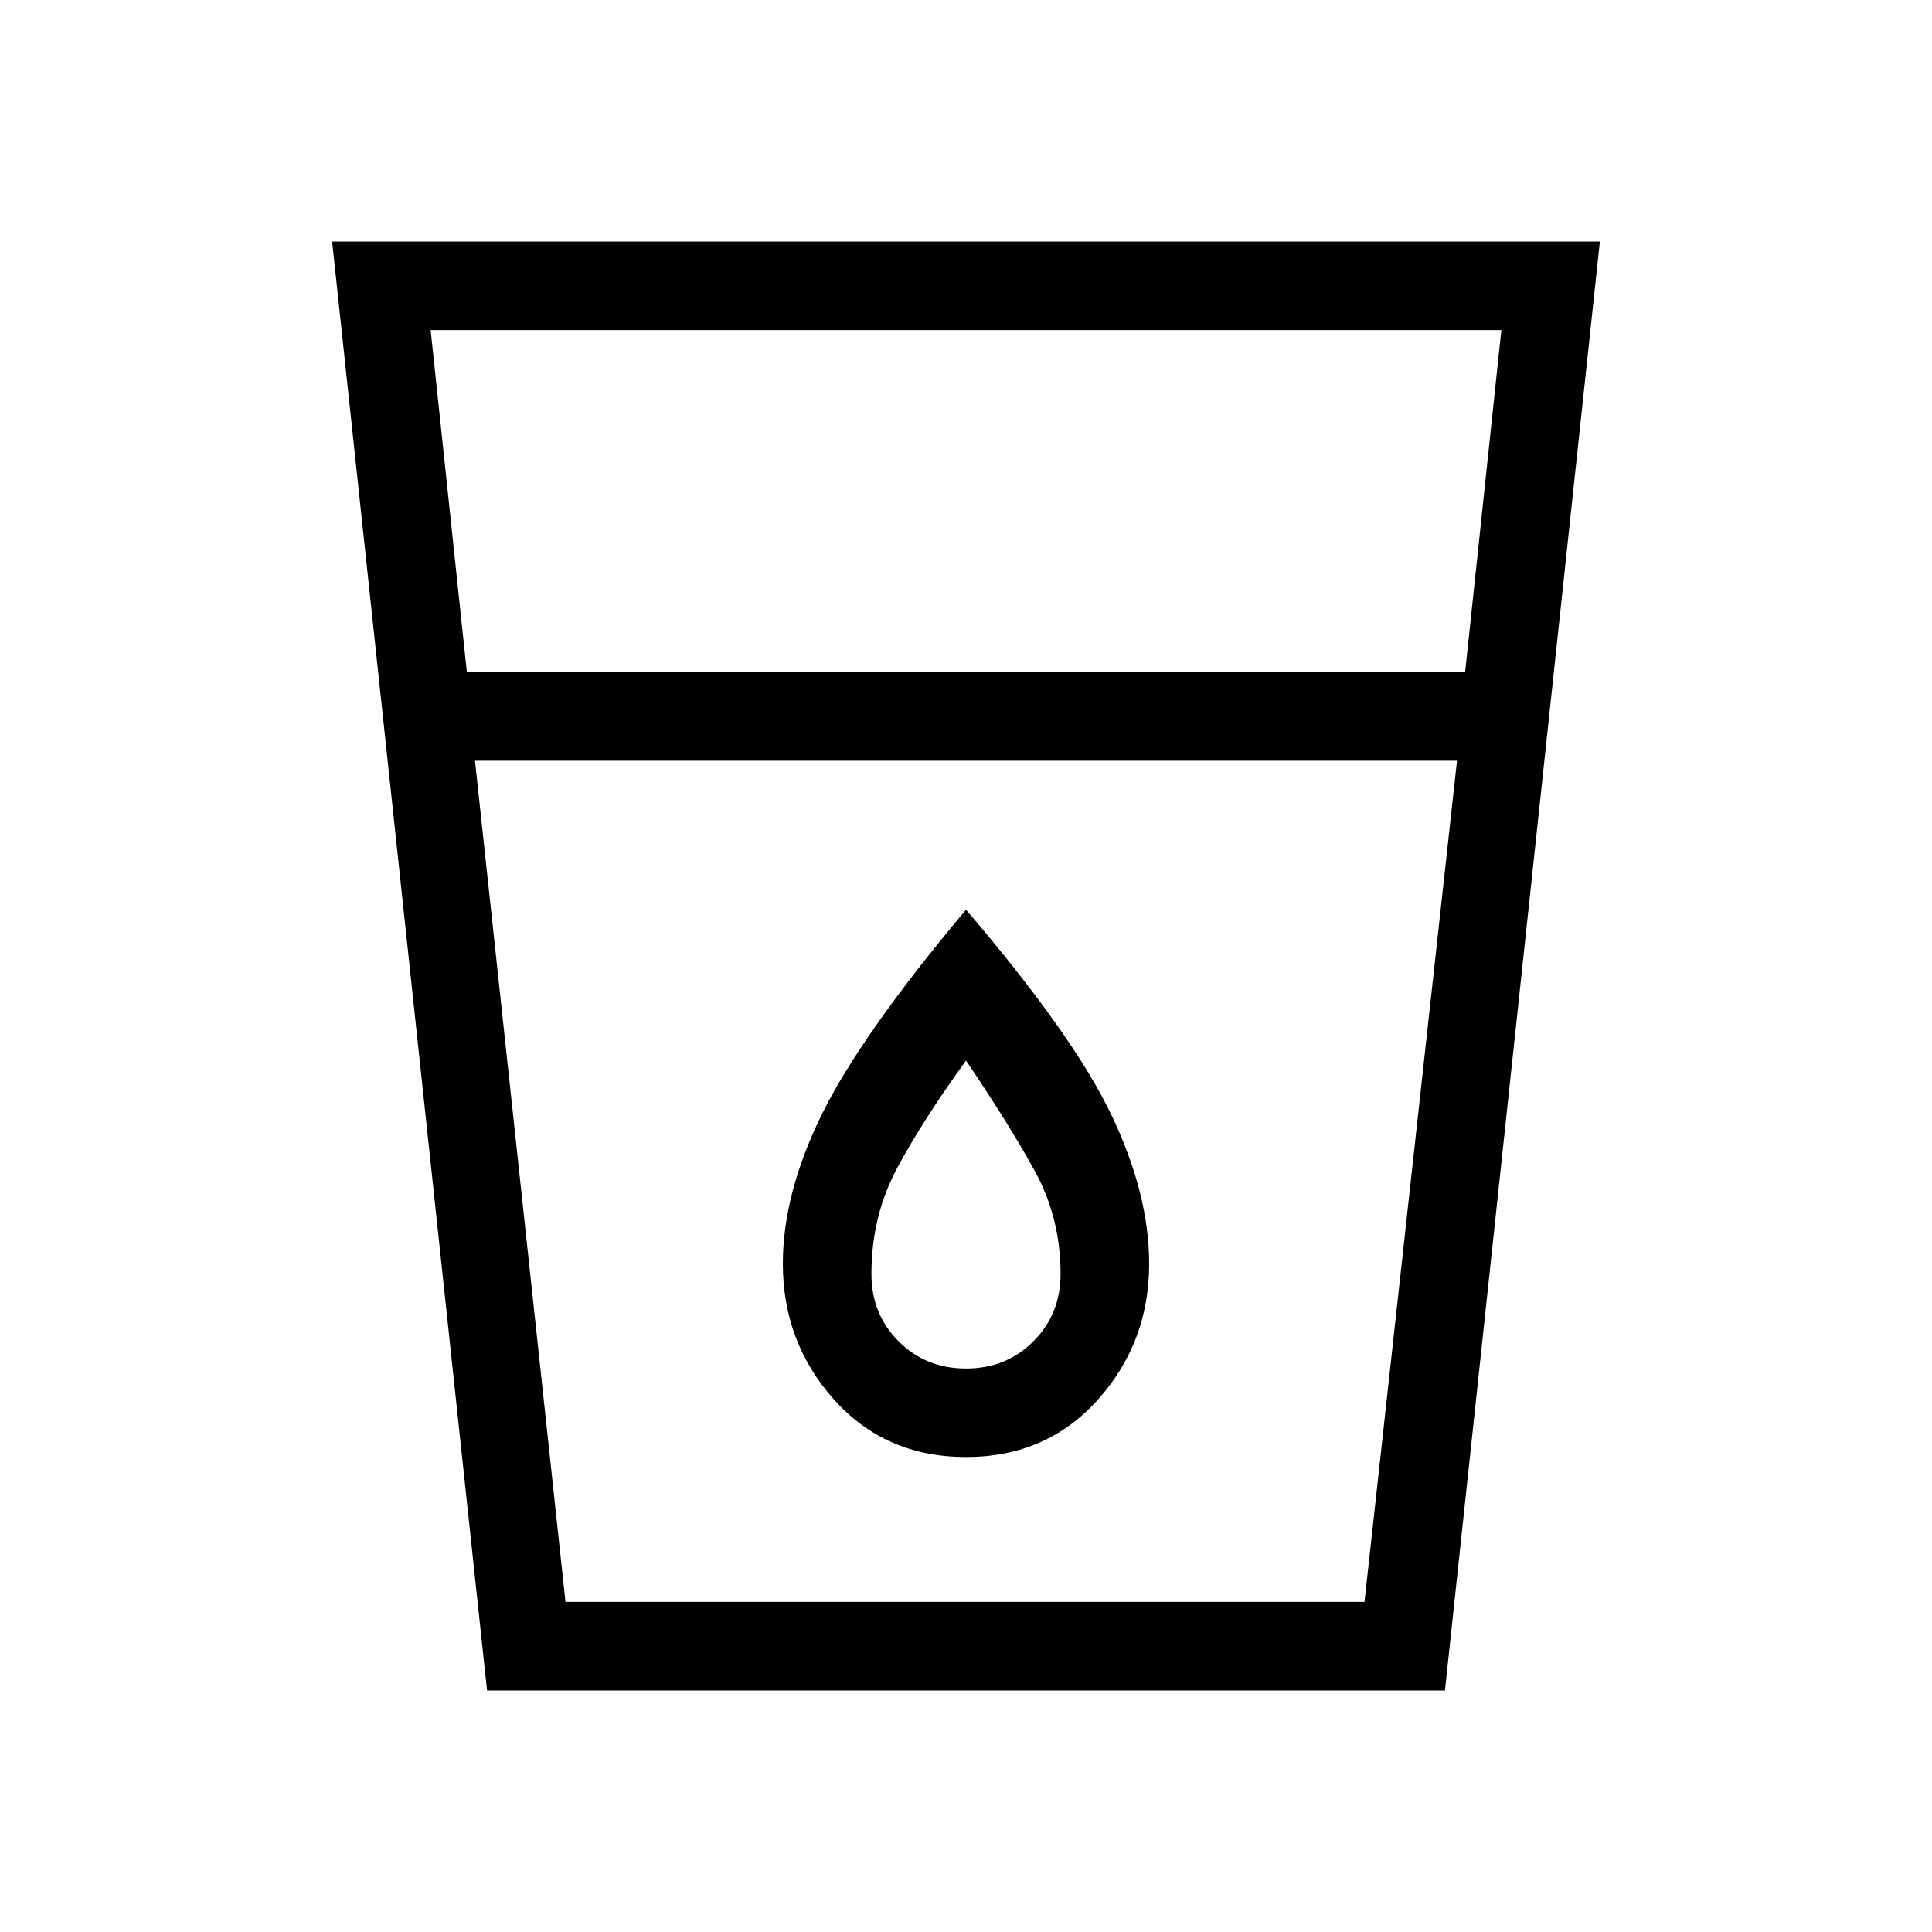 <svg xmlns="http://www.w3.org/2000/svg" height="20" width="20"><path d="M5.042 17.5 3.438 2.5H16.562L14.958 17.5ZM5.854 16.583H14.125L15.083 7.875H4.917ZM4.833 6.958H15.167L15.542 3.417H4.458ZM10 15.083Q10.833 15.083 11.365 14.49Q11.896 13.896 11.896 13.083Q11.896 12.354 11.5 11.531Q11.104 10.708 10 9.417Q8.917 10.708 8.51 11.531Q8.104 12.354 8.104 13.083Q8.104 13.896 8.635 14.49Q9.167 15.083 10 15.083ZM10 14.167Q9.583 14.167 9.302 13.885Q9.021 13.604 9.021 13.188Q9.021 12.583 9.292 12.083Q9.562 11.583 10 10.979Q10.438 11.625 10.708 12.115Q10.979 12.604 10.979 13.188Q10.979 13.604 10.698 13.885Q10.417 14.167 10 14.167ZM4.917 7.875H15.083Z"/></svg>